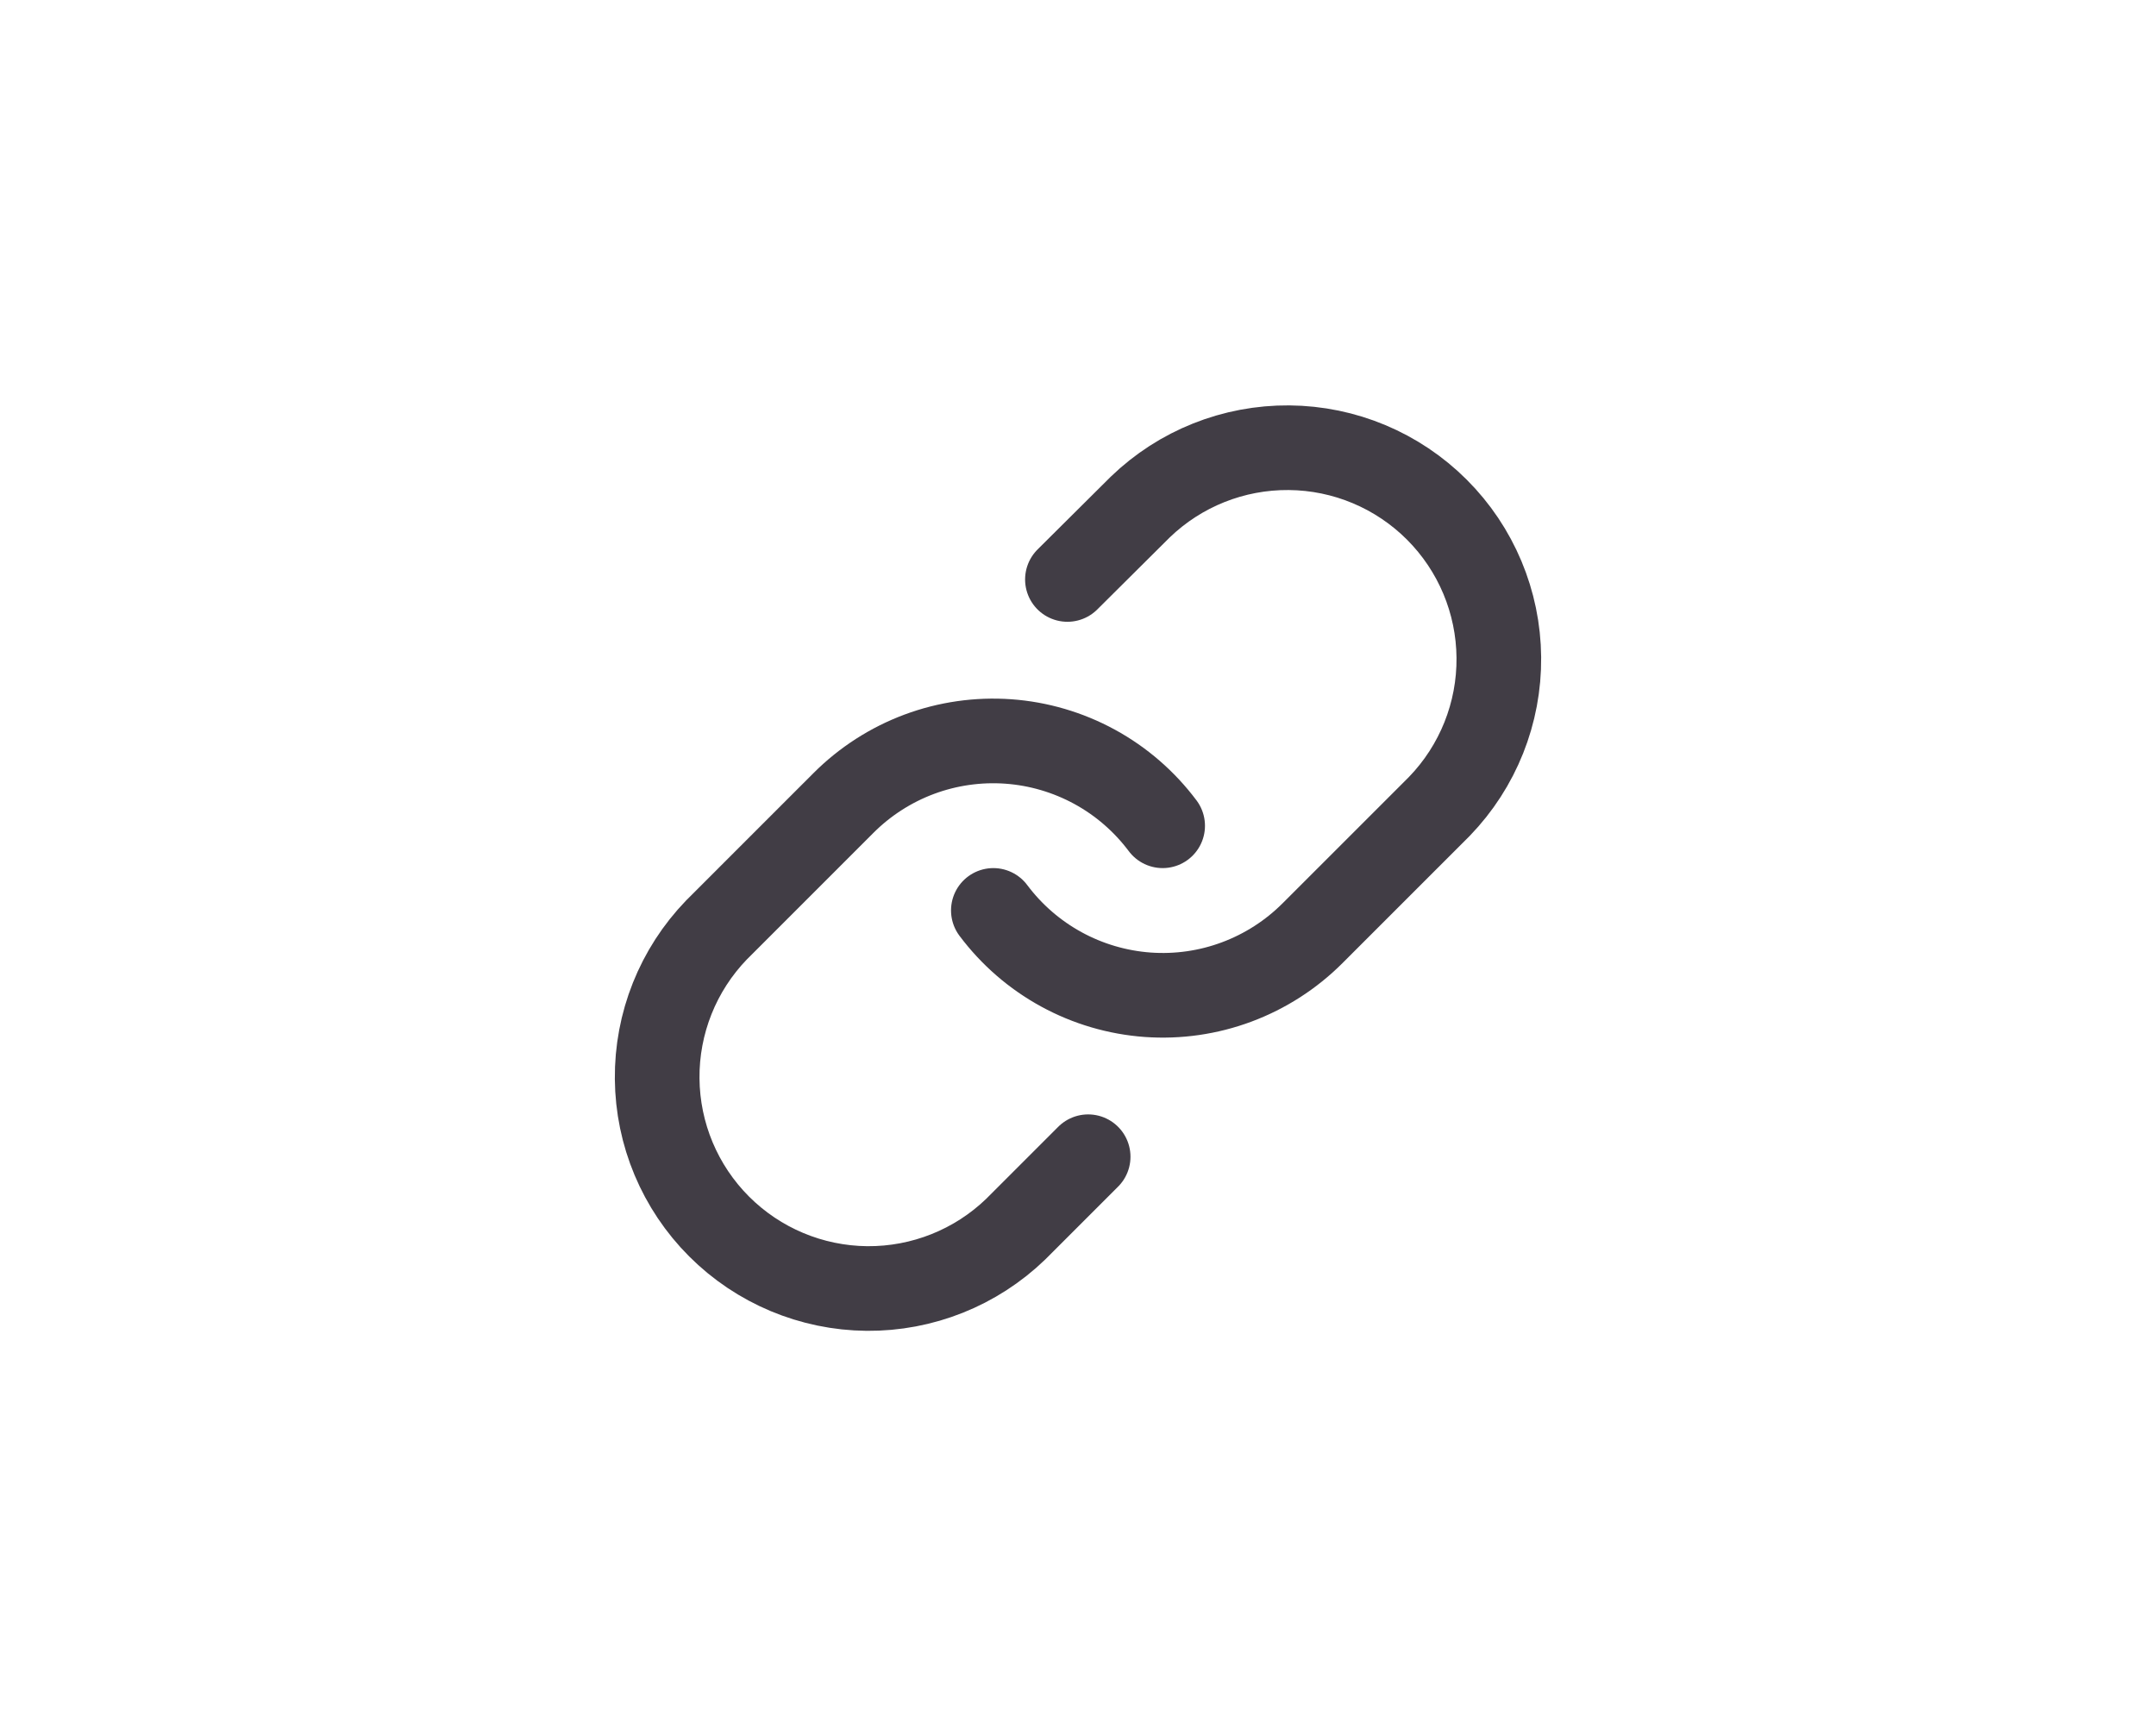 <svg width="41" height="33" viewBox="0 0 41 41" fill="none"
    xmlns="http://www.w3.org/2000/svg">
    <path d="M18.5 21.512C18.93 22.086 19.477 22.561 20.107 22.905C20.736 23.249 21.431 23.453 22.147 23.505C22.862 23.556 23.58 23.453 24.251 23.202C24.923 22.951 25.533 22.559 26.04 22.052L29.04 19.052C29.951 18.109 30.455 16.846 30.443 15.535C30.432 14.224 29.906 12.97 28.979 12.043C28.052 11.116 26.798 10.59 25.487 10.579C24.176 10.568 22.913 11.071 21.97 11.982L20.25 13.692" stroke="#413D45" stroke-width="2" stroke-linecap="round" stroke-linejoin="round" />
    <path d="M22.5 19.512C22.07 18.938 21.523 18.463 20.893 18.119C20.264 17.776 19.568 17.571 18.853 17.52C18.138 17.469 17.42 17.572 16.749 17.822C16.077 18.073 15.467 18.465 14.96 18.972L11.96 21.972C11.049 22.915 10.545 24.178 10.557 25.489C10.568 26.8 11.094 28.054 12.021 28.981C12.948 29.908 14.202 30.434 15.513 30.446C16.824 30.457 18.087 29.953 19.03 29.042L20.74 27.332" stroke="#413D45" stroke-width="2" stroke-linecap="round" stroke-linejoin="round" />
</svg>